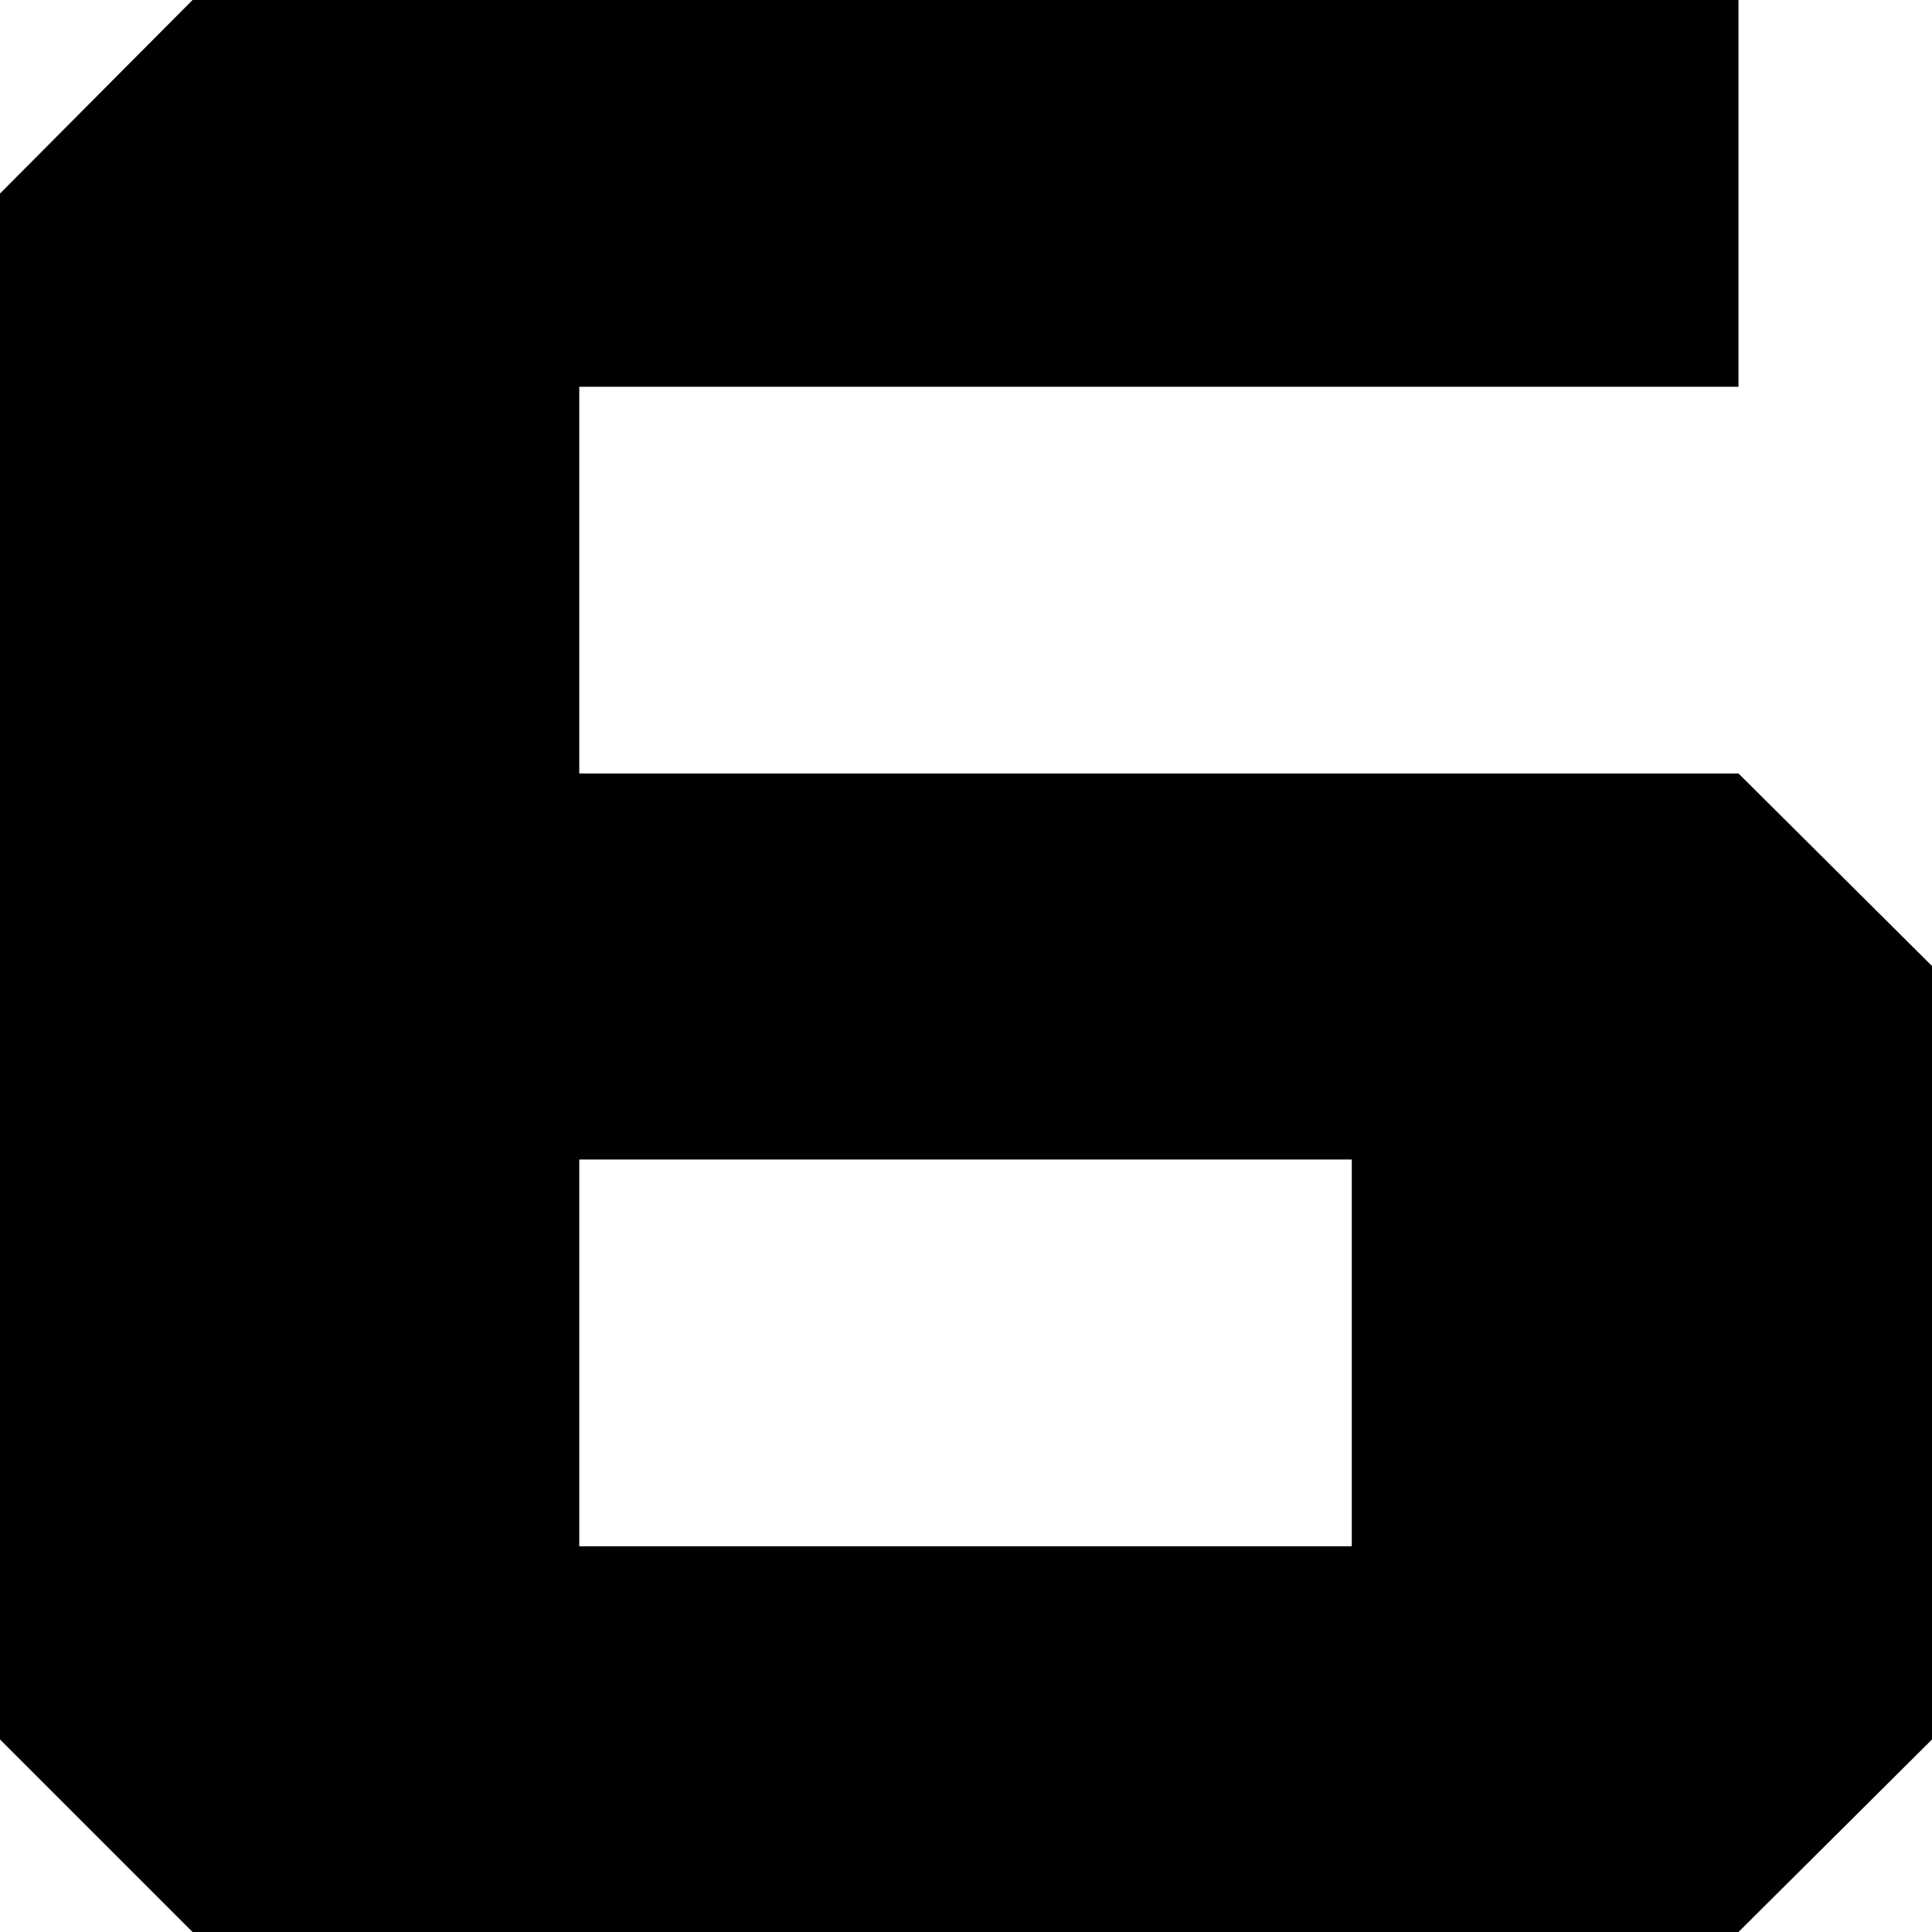 <svg viewBox="0 0 1666.66 1666.66" xmlns="http://www.w3.org/2000/svg"><path d="M166.1 1666.67l-166.1 -166.1 0 -1333.61 166.1 -166.95 1333.62 0 0 333.62 -1000 0 0 333.6 1000 0 166.95 166.1 0 667.24 -166.95 166.1 -1333.62 0zm1000.02 -332.78l0 -333.62 -666.39 0 0 333.62 666.39 0z"/></svg>